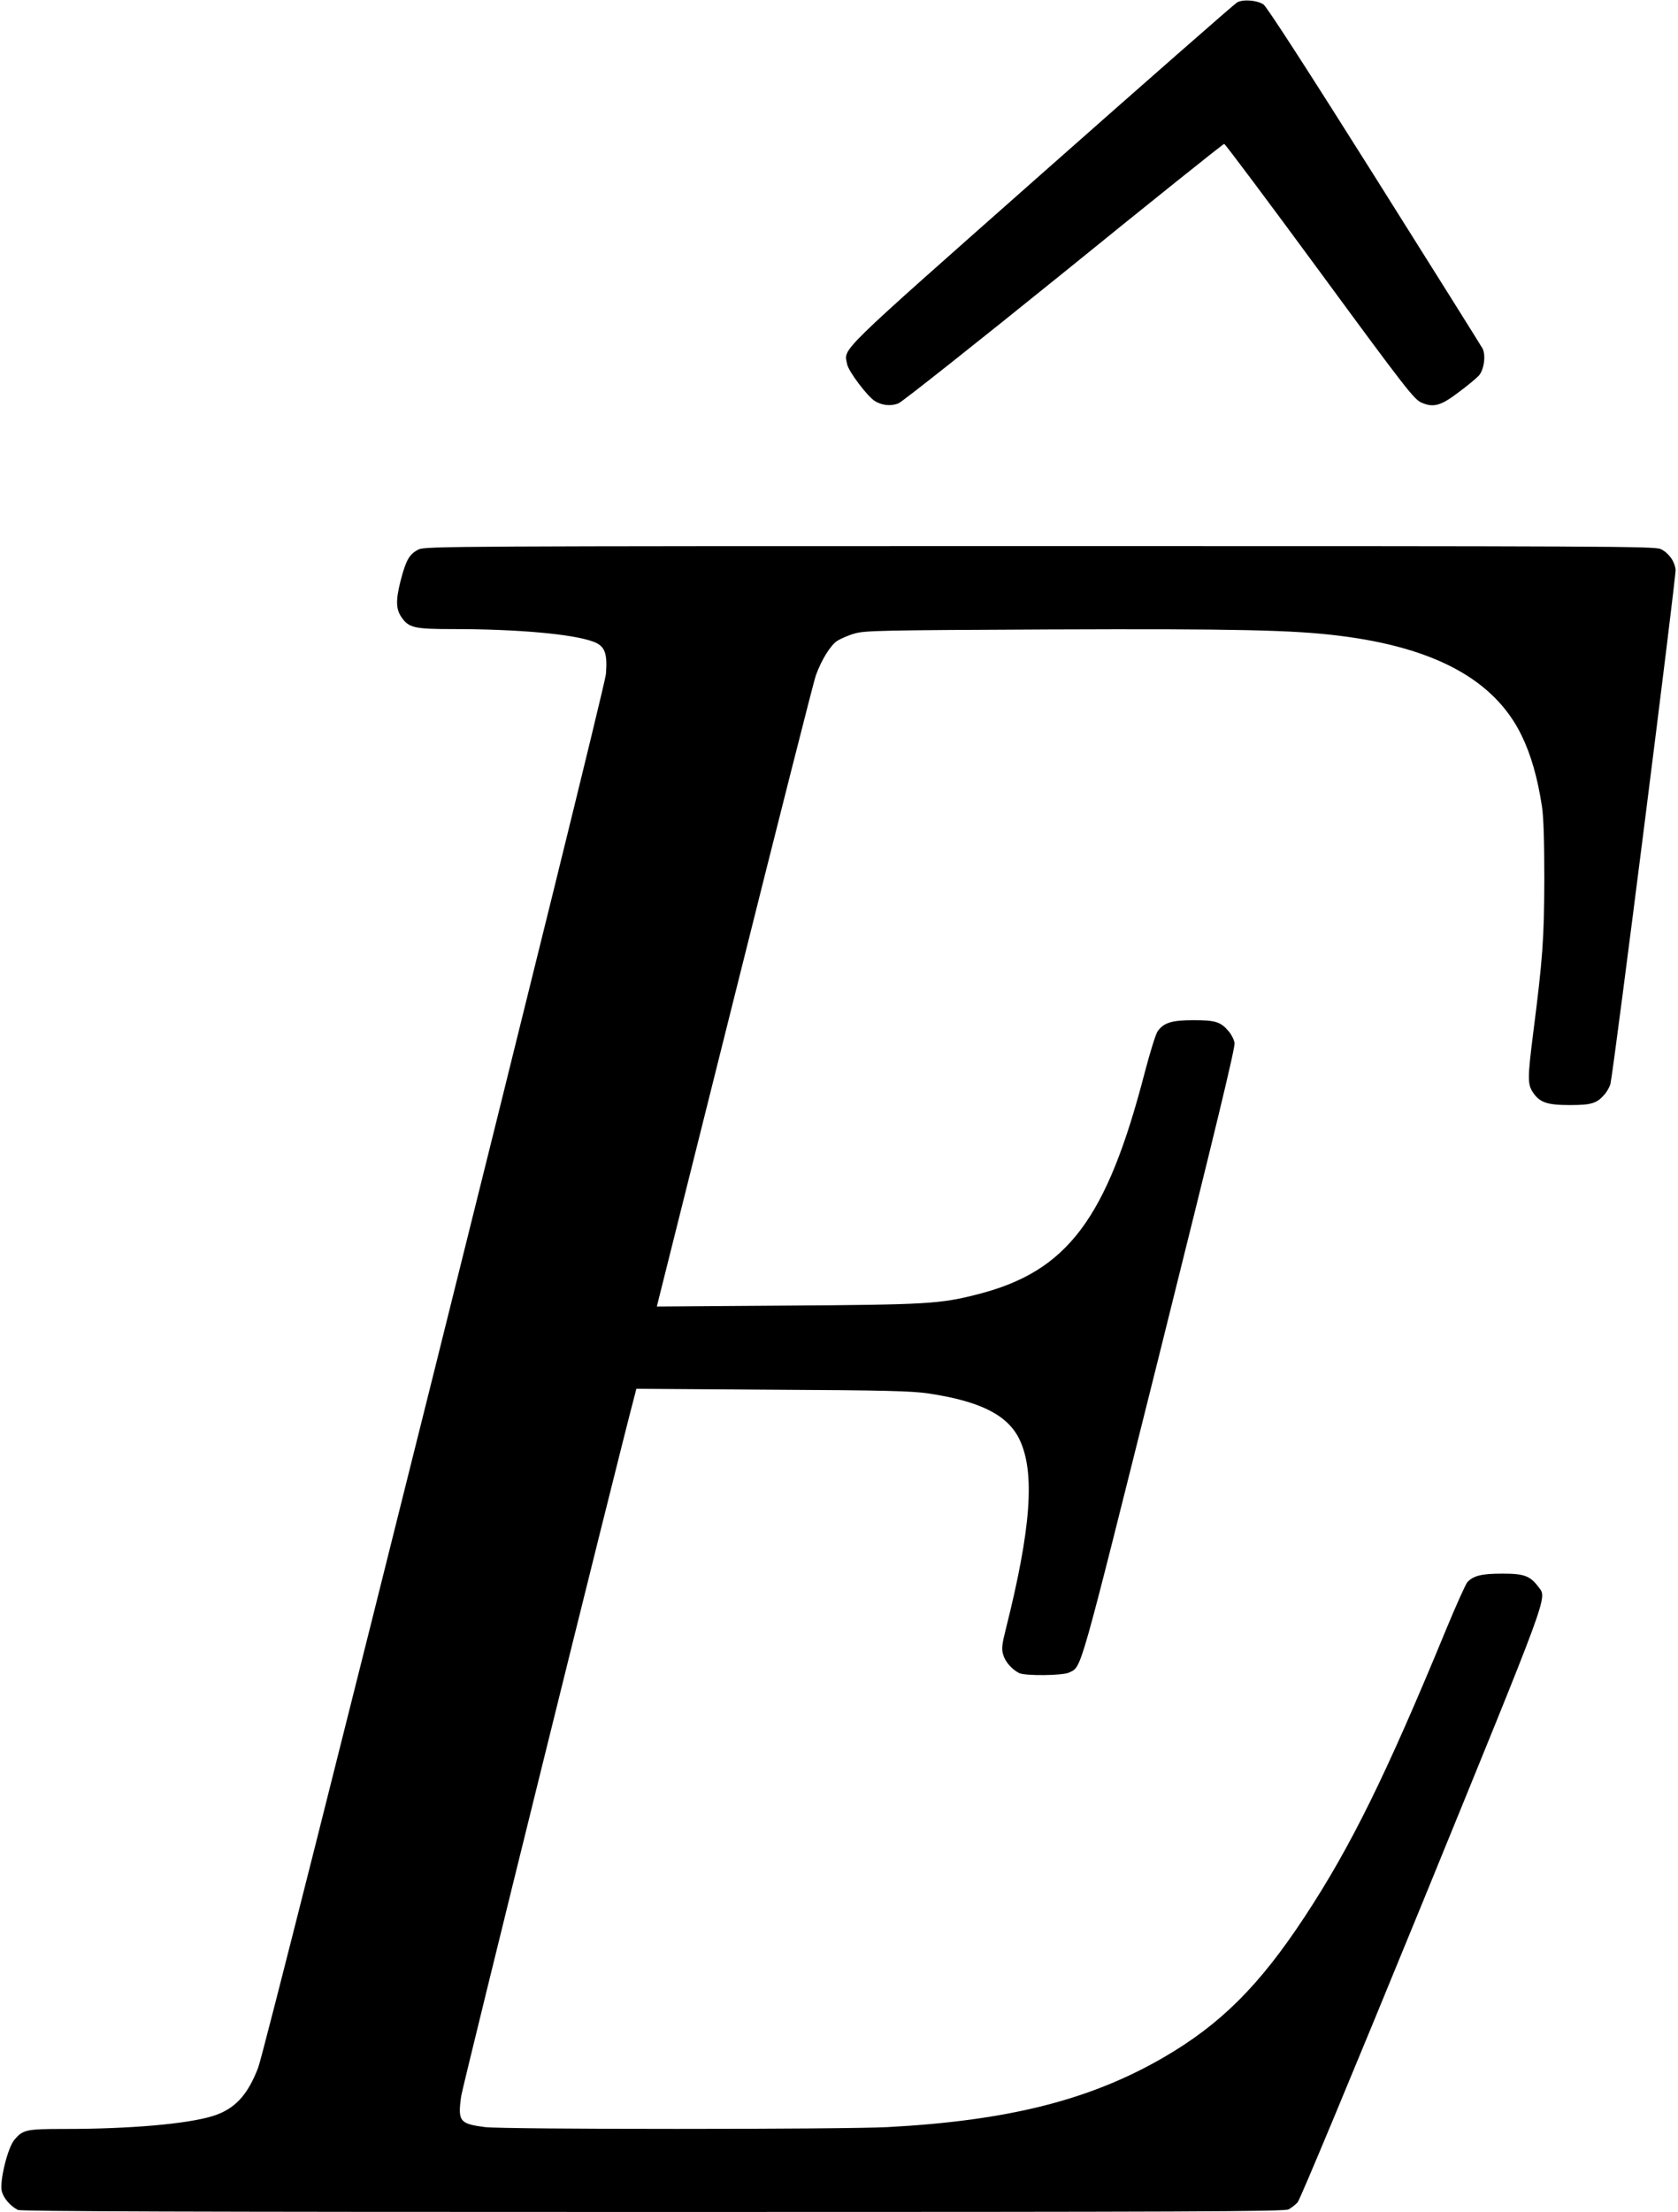 <?xml version="1.0" standalone="no"?>
<!DOCTYPE svg PUBLIC "-//W3C//DTD SVG 20010904//EN"
 "http://www.w3.org/TR/2001/REC-SVG-20010904/DTD/svg10.dtd">
<svg version="1.0" xmlns="http://www.w3.org/2000/svg"
 width="910pt" height="1199pt" viewBox="0 0 910 1199"
 preserveAspectRatio="xMidYMid meet">
<g transform="translate(0,1199) scale(0.1,-0.1)"
fill="#000000" stroke="none">
<path d="M6709 11977 c-14 -8 -492 -427 -1062 -931 -1125 -995 -1070 -941
-1053 -1030 7 -38 107 -171 149 -199 39 -25 90 -30 130 -13 20 8 424 328 897
710 472 383 863 696 869 696 5 0 238 -311 518 -692 464 -632 512 -693 551
-710 65 -29 106 -18 204 57 46 34 94 74 107 88 29 31 40 111 21 148 -7 13
-271 434 -587 936 -357 567 -584 918 -601 929 -35 23 -110 29 -143 11z"/>
<path d="M2271 9012 c-51 -25 -69 -57 -98 -168 -28 -110 -26 -157 6 -202 39
-55 69 -62 278 -62 350 0 650 -27 760 -68 63 -23 78 -61 69 -176 -8 -96 -1840
-7435 -1886 -7554 -58 -151 -128 -225 -246 -262 -139 -43 -449 -70 -802 -70
-211 0 -228 -4 -274 -59 -37 -43 -82 -229 -68 -280 10 -37 46 -79 87 -100 16
-8 933 -11 3443 -11 2919 0 3425 2 3448 14 15 8 37 25 49 38 13 14 302 708
675 1619 700 1713 678 1653 632 1716 -46 61 -77 73 -196 73 -114 0 -158 -11
-191 -47 -9 -11 -62 -128 -116 -259 -325 -788 -516 -1175 -767 -1556 -245
-372 -456 -582 -765 -761 -397 -230 -841 -342 -1494 -377 -244 -13 -2085 -13
-2185 0 -138 18 -148 31 -129 168 8 55 847 3445 940 3795 l10 39 737 -5 c607
-3 756 -7 845 -20 283 -42 432 -117 496 -250 85 -178 63 -482 -75 -1030 -20
-79 -23 -105 -14 -135 10 -38 46 -80 87 -101 32 -16 238 -14 271 3 70 36 46
-47 489 1723 304 1218 413 1667 408 1690 -3 18 -17 46 -32 63 -43 51 -71 60
-190 60 -118 0 -161 -13 -195 -60 -10 -14 -41 -113 -69 -220 -207 -799 -420
-1082 -908 -1206 -203 -52 -273 -56 -1033 -61 l-706 -5 423 1689 c232 928 430
1707 439 1731 31 86 80 164 116 188 19 12 62 31 95 40 55 16 141 18 1060 22
1017 4 1318 -3 1567 -34 520 -64 843 -240 989 -539 51 -104 87 -229 111 -385
9 -57 13 -188 13 -395 -1 -322 -8 -427 -61 -840 -30 -239 -30 -272 -1 -316 37
-55 76 -69 200 -69 119 0 147 9 190 59 14 17 28 43 31 58 20 94 357 2755 353
2785 -6 48 -38 91 -81 112 -31 15 -313 16 -3368 16 -3153 0 -3335 -1 -3367
-18z"/>
</g>
</svg>
